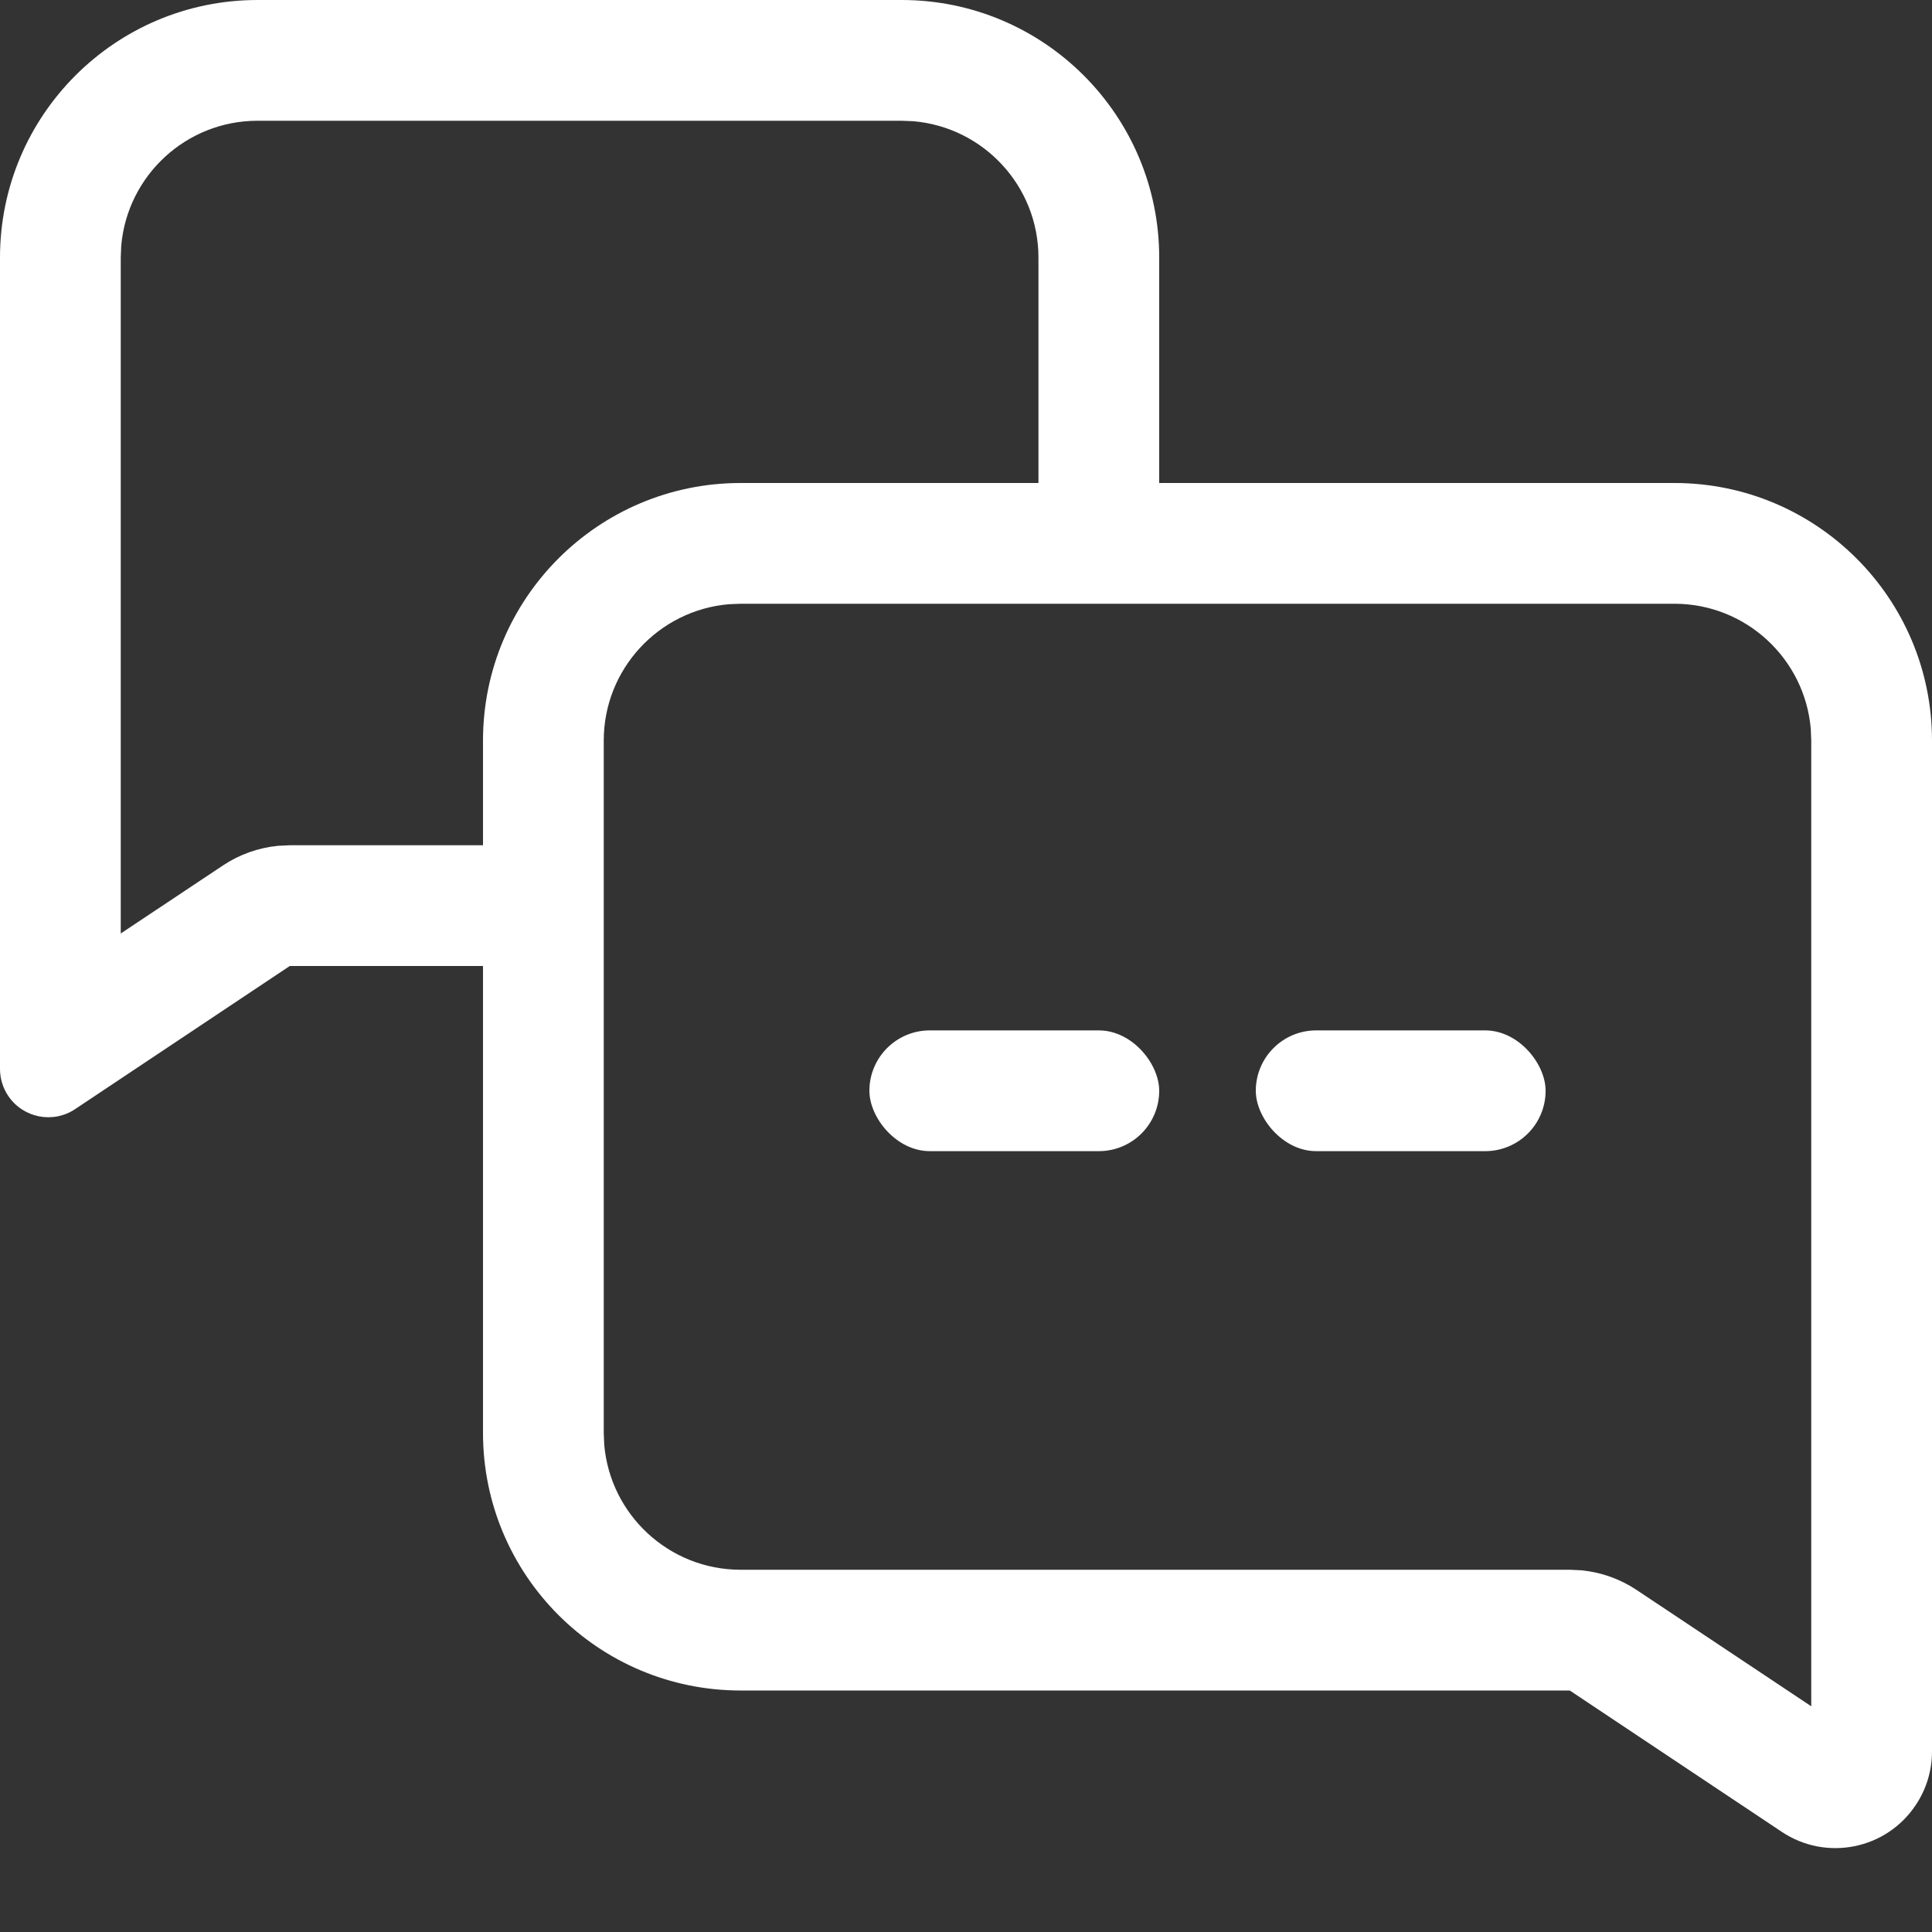 <?xml version="1.0" encoding="UTF-8"?>
<svg width="24px" height="24px" viewBox="0 0 24 24" version="1.1" xmlns="http://www.w3.org/2000/svg" xmlns:xlink="http://www.w3.org/1999/xlink">
    <rect x="0" y="0" width="24" height="24" fill="#333333" stroke="none"/>
    <title>切片</title>
    <g id="消息" stroke="none" stroke-width="1" fill="none" fill-rule="evenodd">
        <g id="信息" transform="translate(-35, -175)" fill="#FFFFFF">
            <g id="编组-2" transform="translate(0, 144)">
                <g id="编组" transform="translate(16, 12)">
                    <g id="ic/互动消息" transform="translate(19, 19)">
                        <g transform="translate(0, 0)">
                            <path d="M11.2,0 C12.967,0 14.4,1.433 14.4,3.2 L14.4,6 L12.9,6 L12.9,3.2 C12.9,2.311 12.217,1.581 11.347,1.506 L11.2,1.5 L3.2,1.5 C2.311,1.5 1.581,2.183 1.506,3.053 L1.5,3.2 L1.5,11.596 L2.768,10.752 C2.973,10.615 3.209,10.531 3.453,10.507 L3.6,10.5 L6,10.5 L6,12 L3.6,12 L0.933,13.778 C0.657,13.962 0.285,13.887 0.101,13.612 C0.035,13.513 1.45483625e-12,13.397 1.45483625e-12,13.279 L1.45483625e-12,3.2 C1.45483625e-12,1.433 1.433,0 3.2,0 L11.2,0 Z" id="路径" fill-rule="nonzero"></path>
                            <path d="M9.2,6 C7.433,6 6,7.433 6,9.2 L6,17.8 C6,19.567 7.433,21 9.2,21 L19.5,21 L22.134,22.756 C22.686,23.124 23.431,22.975 23.798,22.423 C23.93,22.226 24,21.995 24,21.758 L24,9.2 C24,7.433 22.567,6 20.8,6 L9.2,6 Z M9.2,7.5 L20.8,7.5 C21.689,7.5 22.419,8.183 22.494,9.053 L22.5,9.2 L22.5,21.196 L20.332,19.752 C20.127,19.615 19.891,19.531 19.647,19.507 L19.5,19.5 L9.2,19.5 C8.311,19.5 7.581,18.817 7.506,17.947 L7.5,17.8 L7.5,9.2 C7.5,8.311 8.183,7.581 9.053,7.506 L9.2,7.5 Z" id="形状" fill-rule="nonzero"></path>
                            <rect id="矩形" x="10.8" y="12.8" width="3.6" height="1.5" rx="0.75"></rect>
                            <rect id="矩形备份-2" x="15.6" y="12.8" width="3.6" height="1.5" rx="0.75"></rect>
                        </g>
                    </g>
                </g>
            </g>
        </g>
    </g>
</svg>